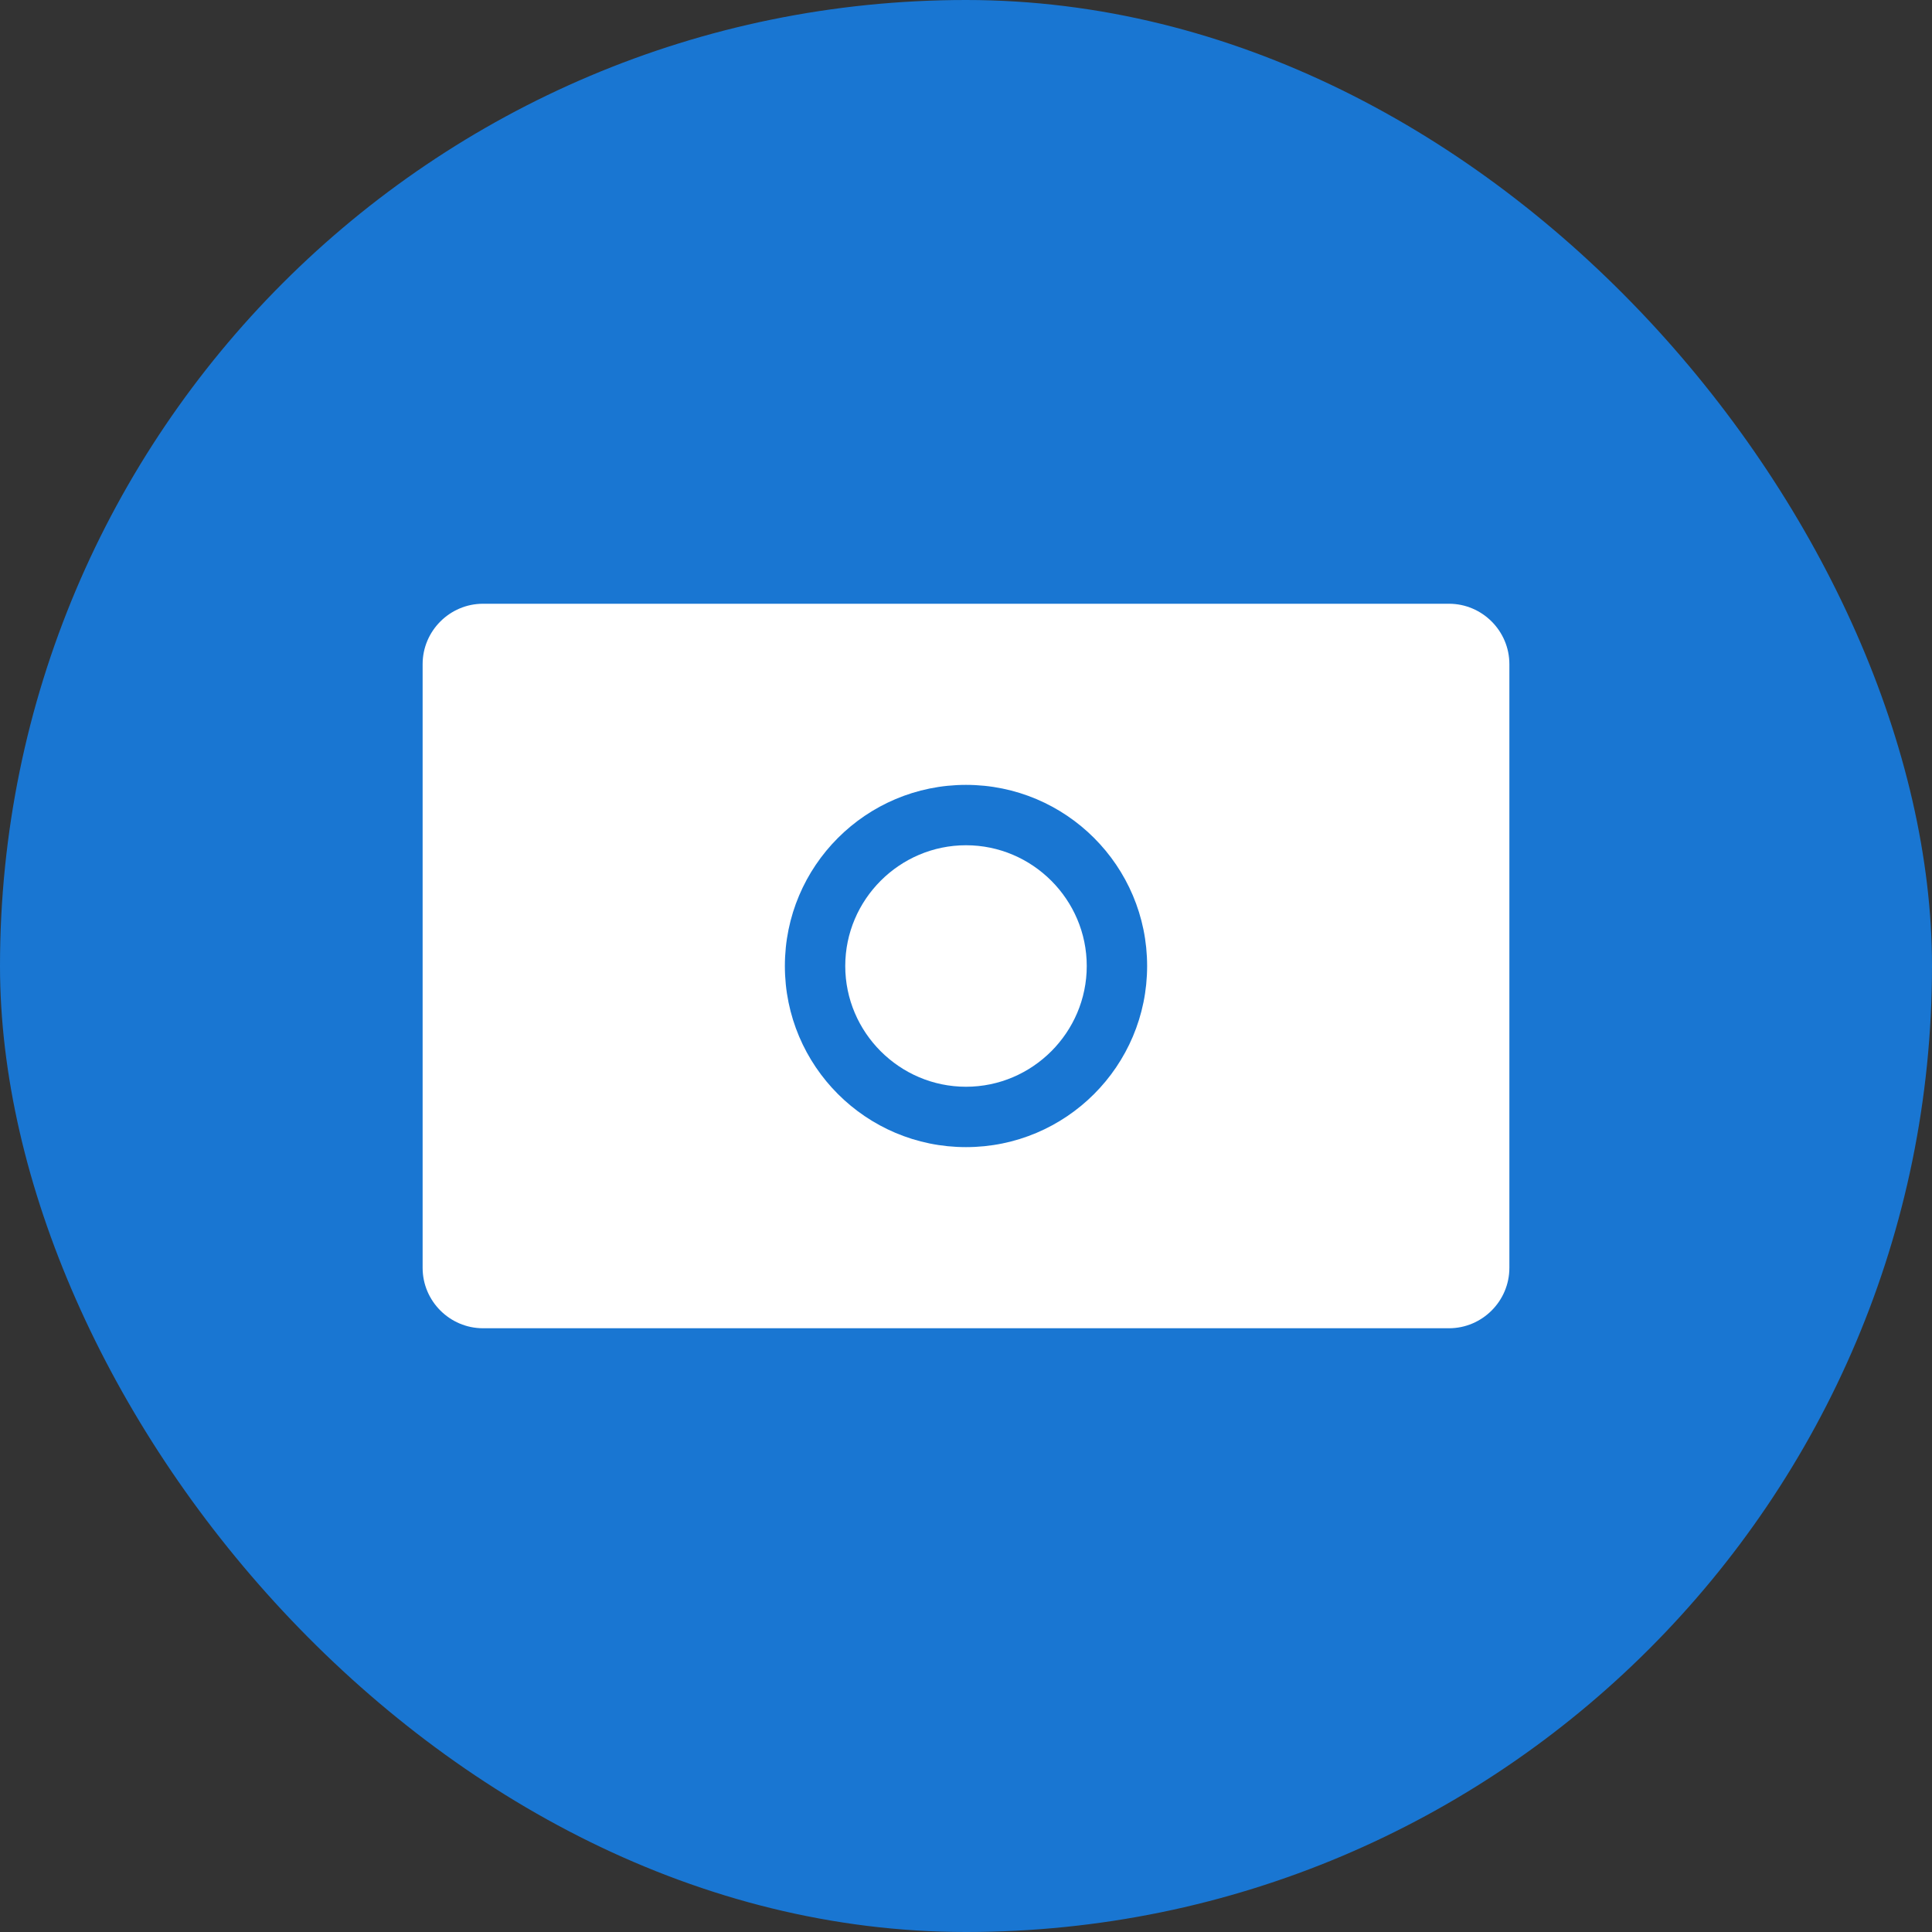<?xml version="1.0" encoding="UTF-8"?>
<svg width="512" height="512" viewBox="0 0 512 512" fill="none" xmlns="http://www.w3.org/2000/svg">
  <rect x="0" y="0" width="512" height="512" fill="#333333" stroke="none"/>
  <rect width="512" height="512" rx="256" fill="#1976d2"/>
  <path d="M384 352H128c-8.8 0-16-7.2-16-16V176c0-8.8 7.2-16 16-16h256c8.8 0 16 7.2 16 16v160c0 8.8-7.2 16-16 16z" fill="white"/>
  <path d="M256 208c-26.5 0-48 21.5-48 48s21.5 48 48 48 48-21.5 48-48-21.5-48-48-48zm0 80c-17.6 0-32-14.4-32-32s14.4-32 32-32 32 14.4 32 32-14.4 32-32 32z" fill="#1976d2"/>
</svg> 